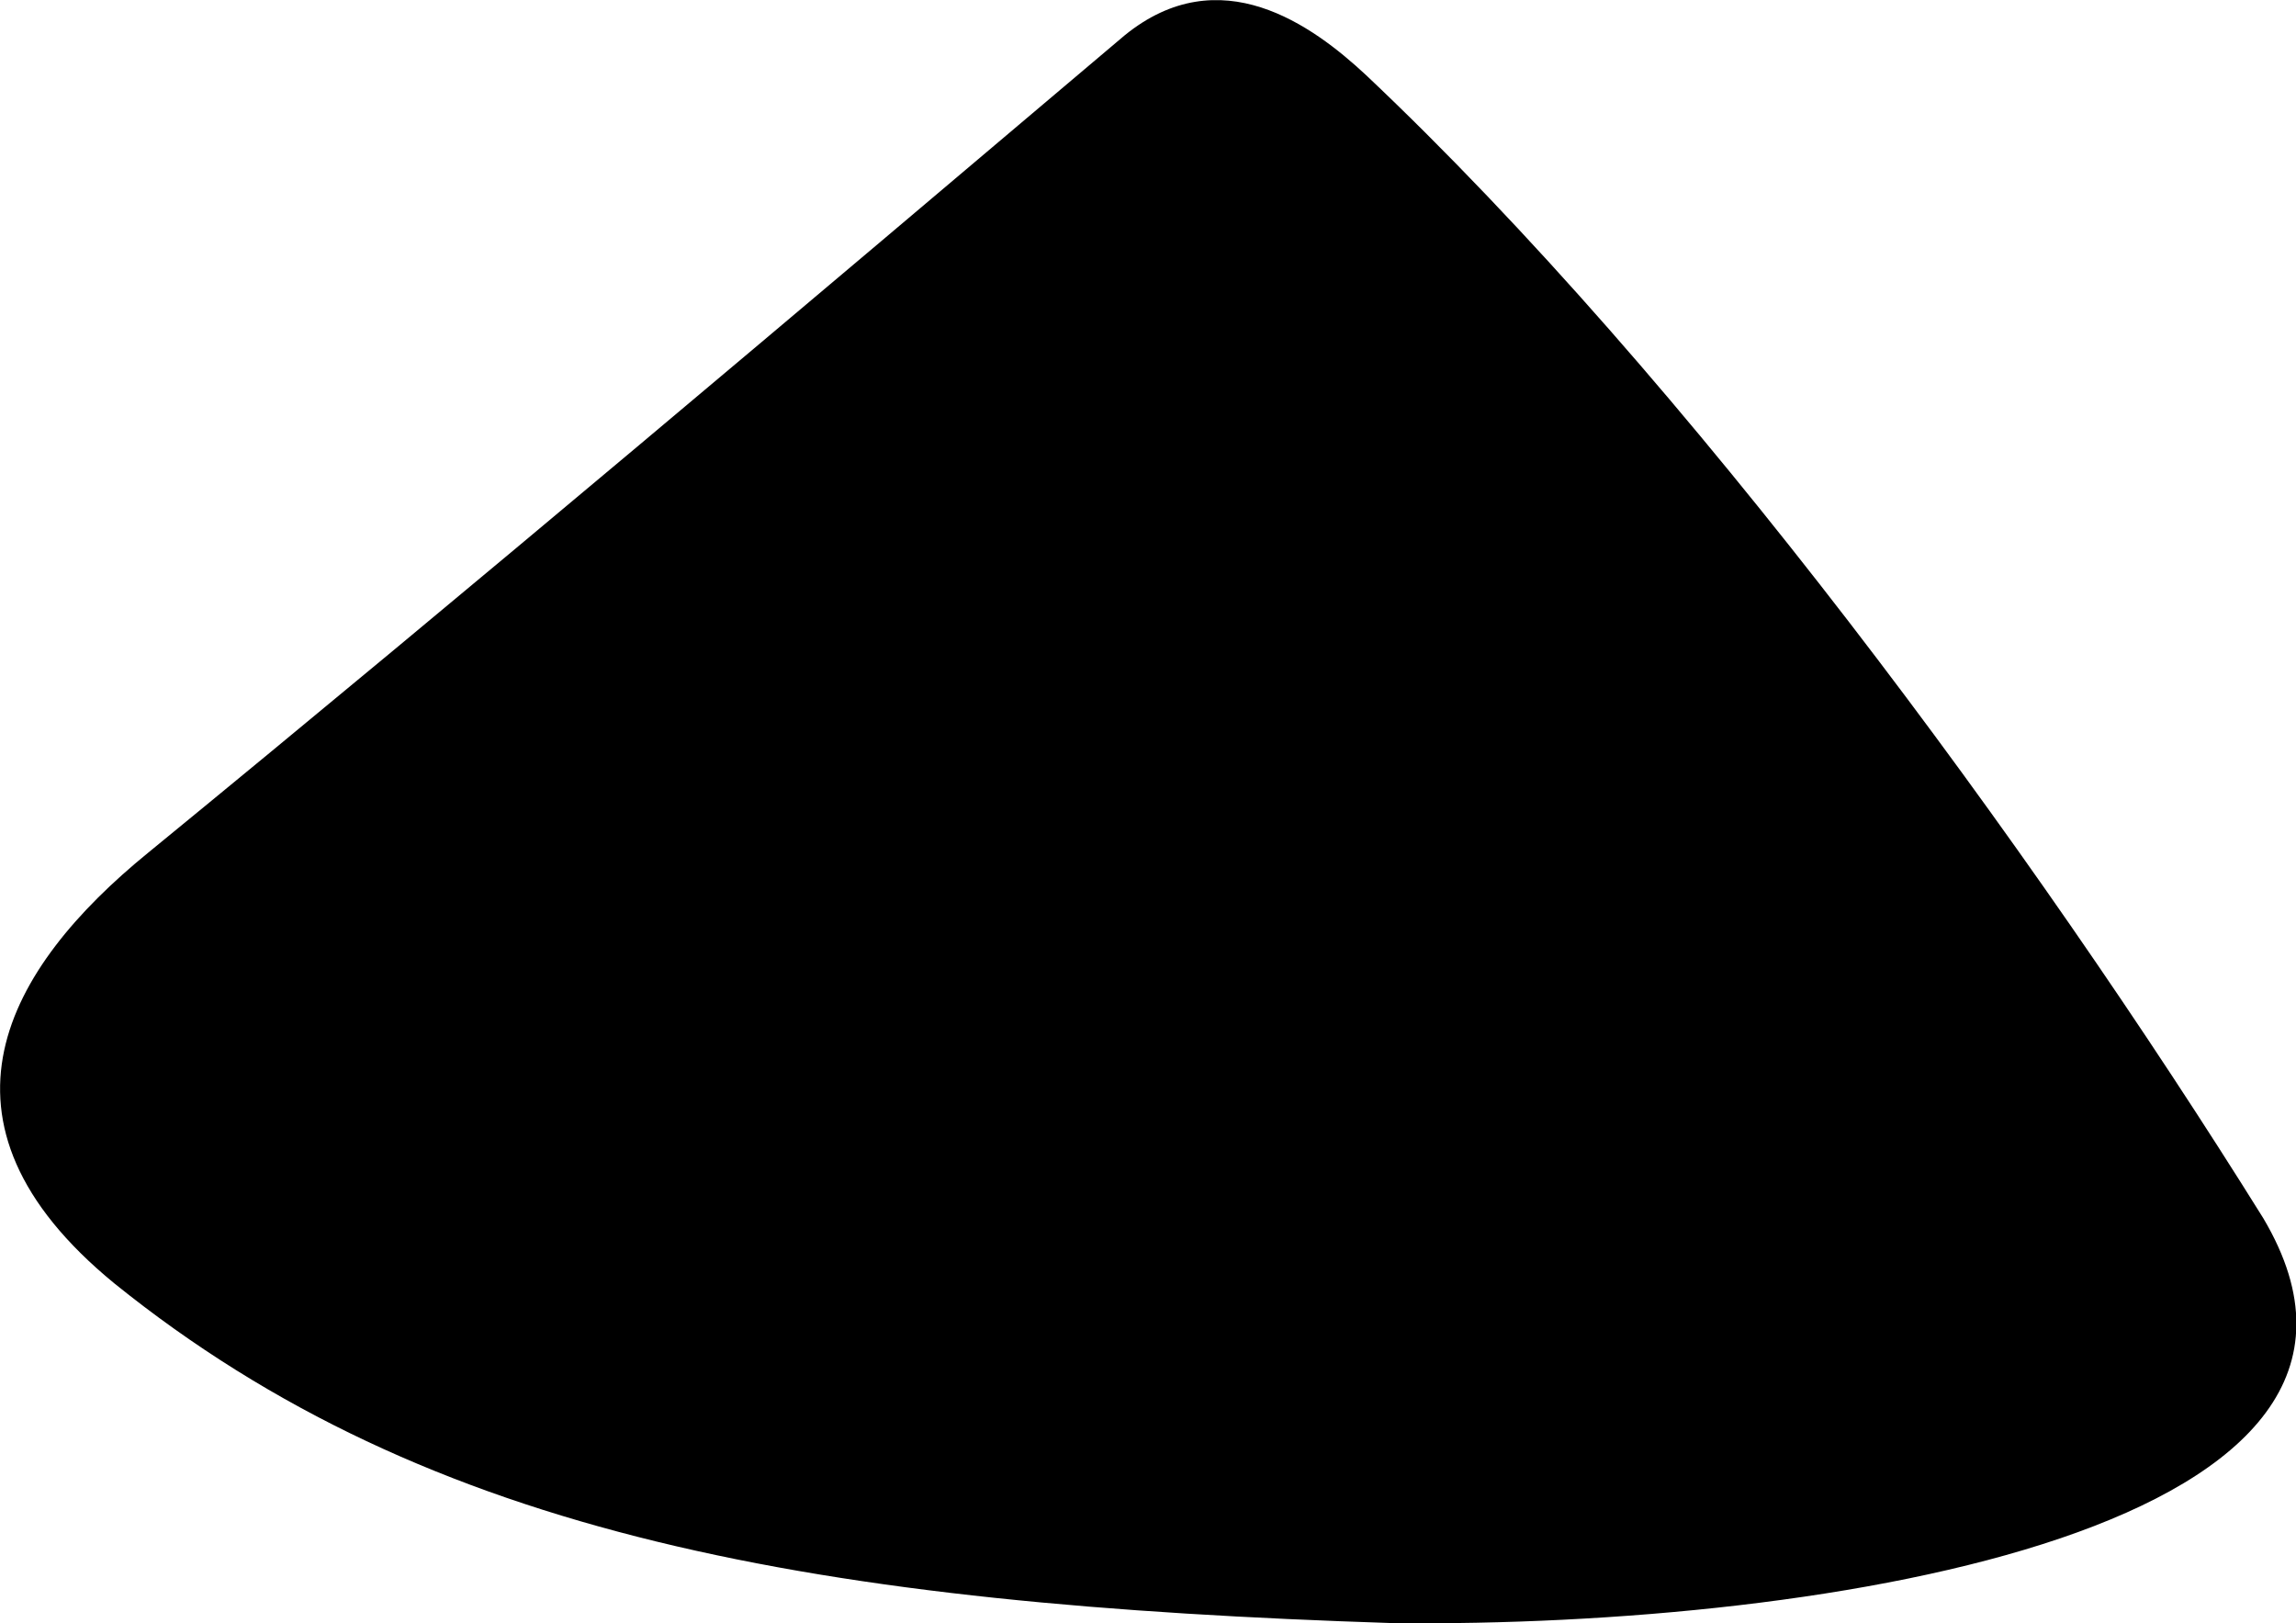 <svg xmlns="http://www.w3.org/2000/svg" viewBox="4.26 288.723 11.1 7.846">
	<path d="M 10.863 289.085 C 12.42 290.555 14.082 292.816 15.202 294.612 C 16.087 296.105 13.104 296.592 10.993 296.569 C 8.222 296.479 6.337 296.156 4.813 294.927 C 3.857 294.144 4.294 293.401 4.975 292.846 C 6.557 291.551 8.127 290.222 9.697 288.894 C 10.158 288.519 10.605 288.845 10.863 289.085" fill="#000000"/>
</svg>